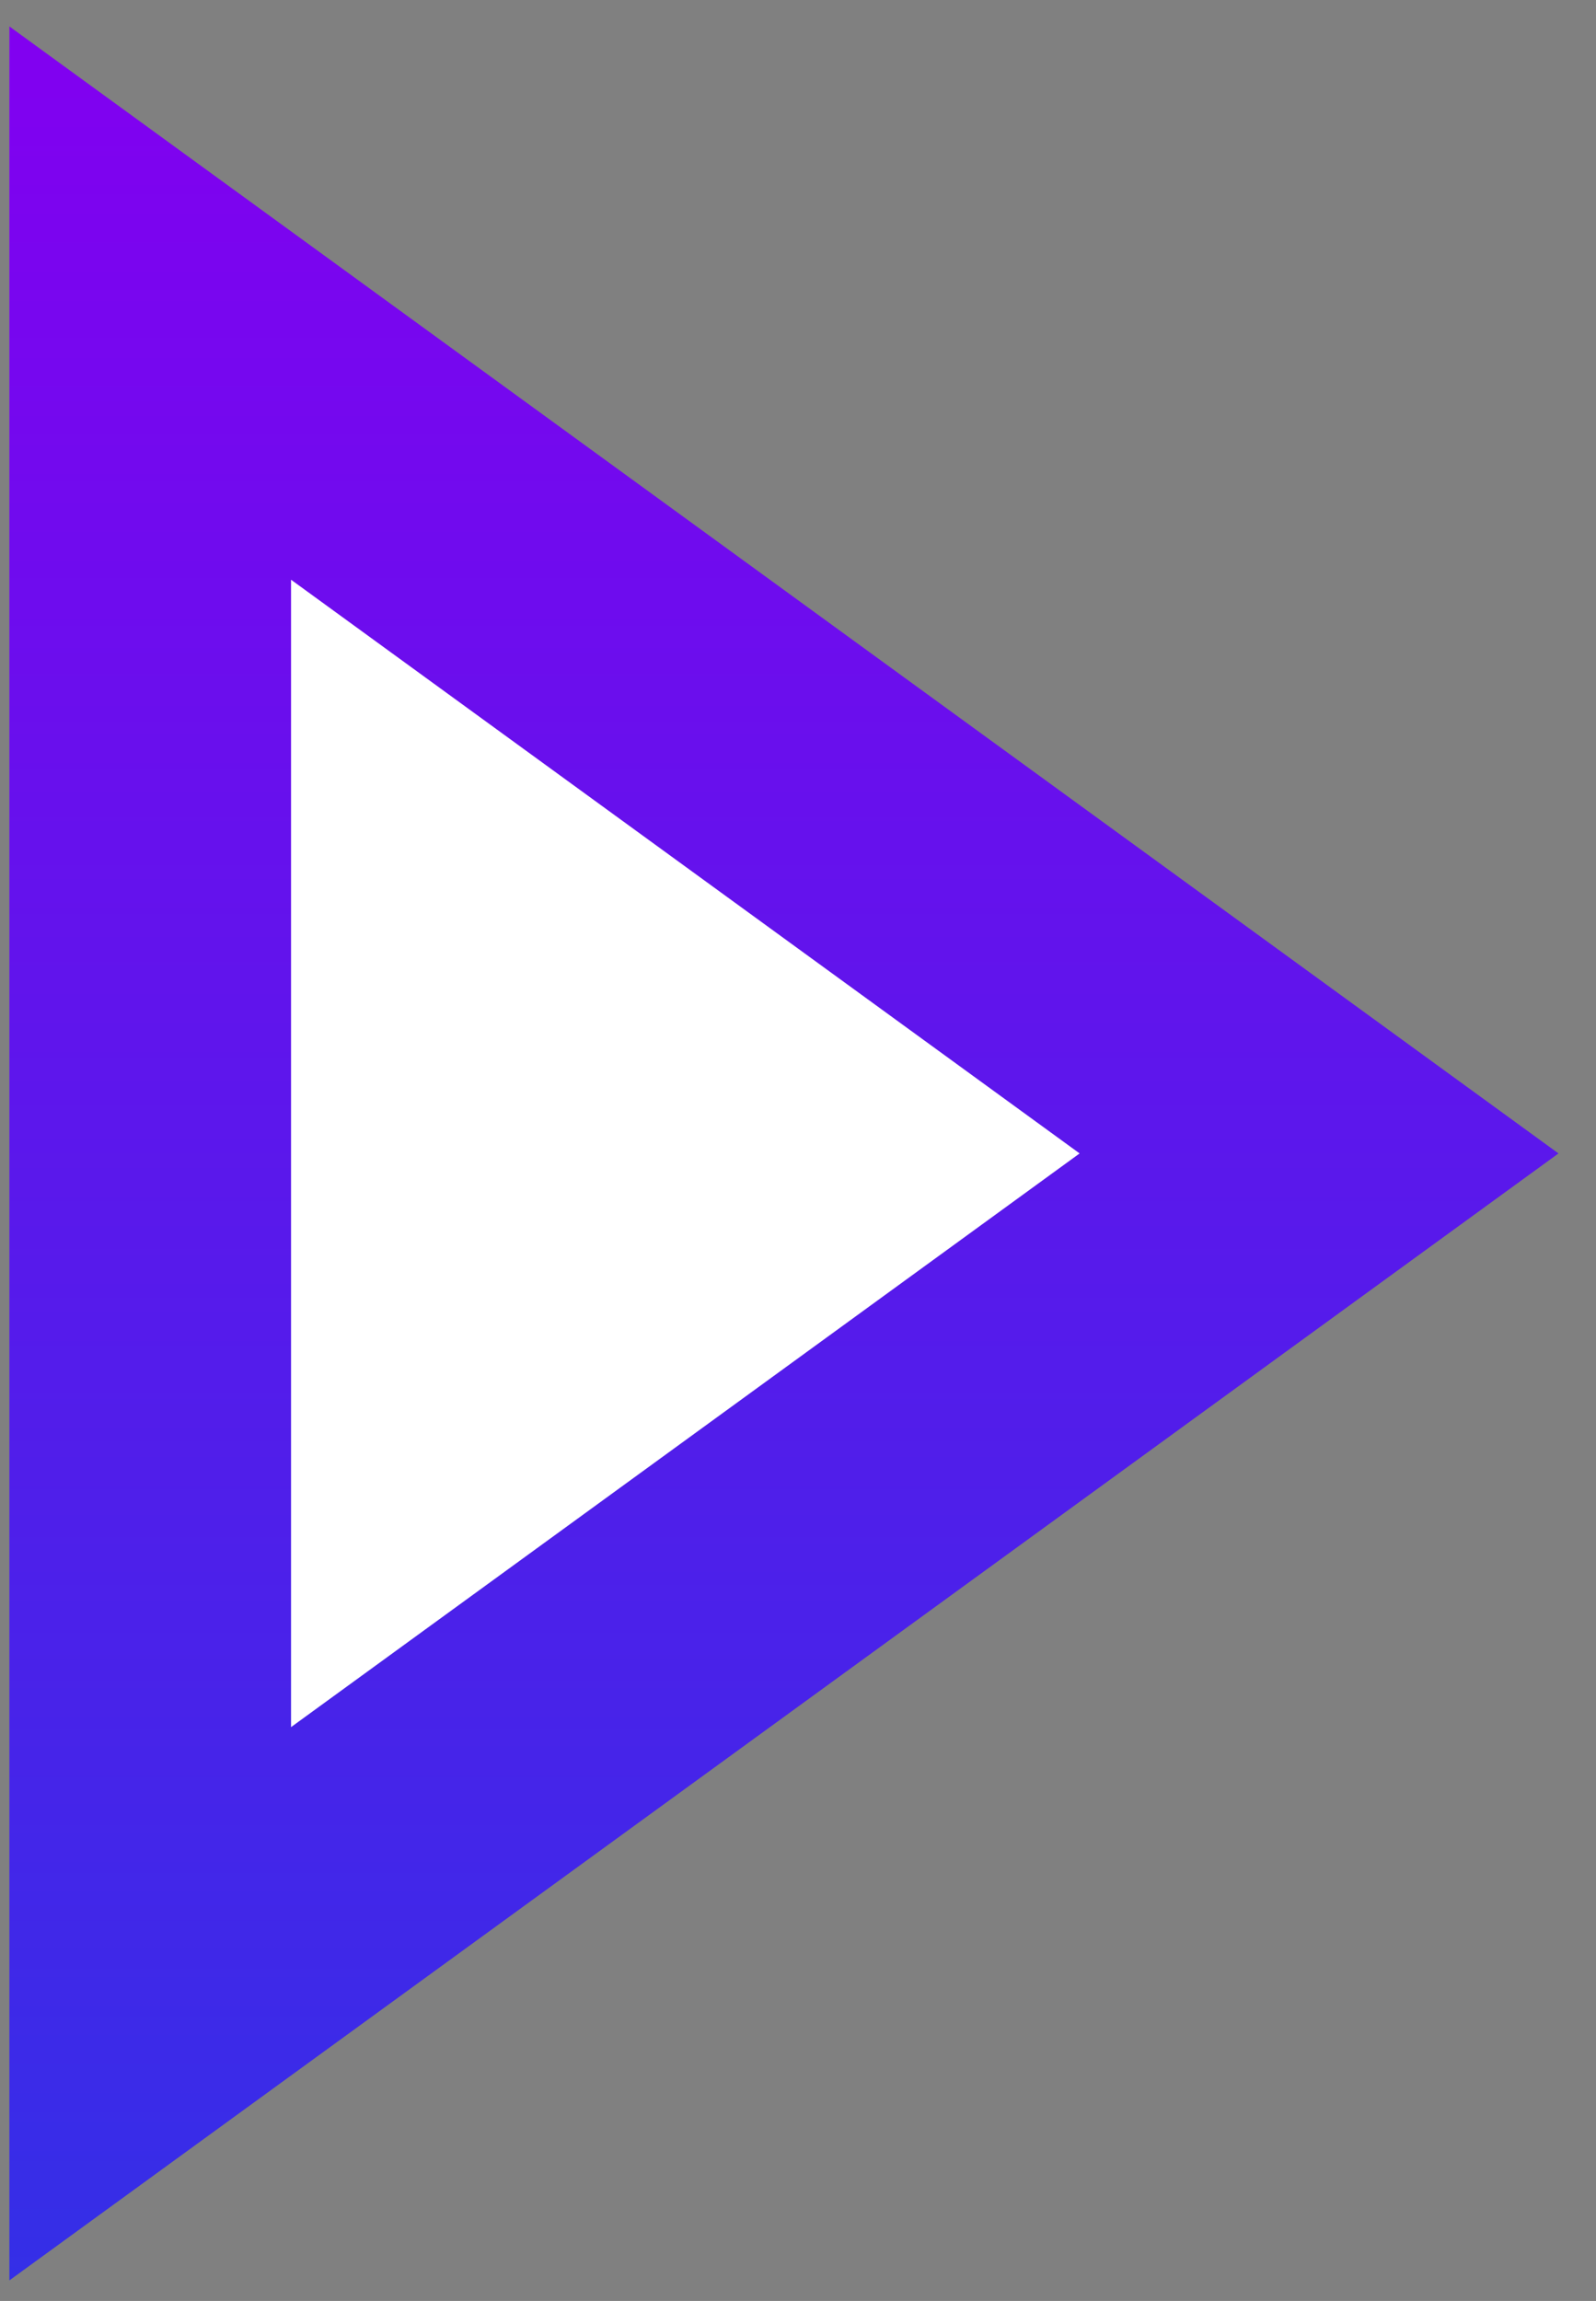<svg width="34" height="49" viewBox="0 0 34 49" fill="none" xmlns="http://www.w3.org/2000/svg">
<rect x="0" y="0" width="34" height="49" fill="#808080" stroke="none"/>
<path d="M3.2 42.671V6.454L28.1 24.563L3.2 42.671Z" fill="white" stroke="url(#paint0_linear_2512_27702)" stroke-width="6"/>
<defs>
<linearGradient id="paint0_linear_2512_27702" x1="16.7" y1="0.563" x2="16.7" y2="48.563" gradientUnits="userSpaceOnUse">
<stop stop-color="#8200F0"/>
<stop offset="1" stop-color="#342FE7"/>
</linearGradient>
</defs>
</svg>
